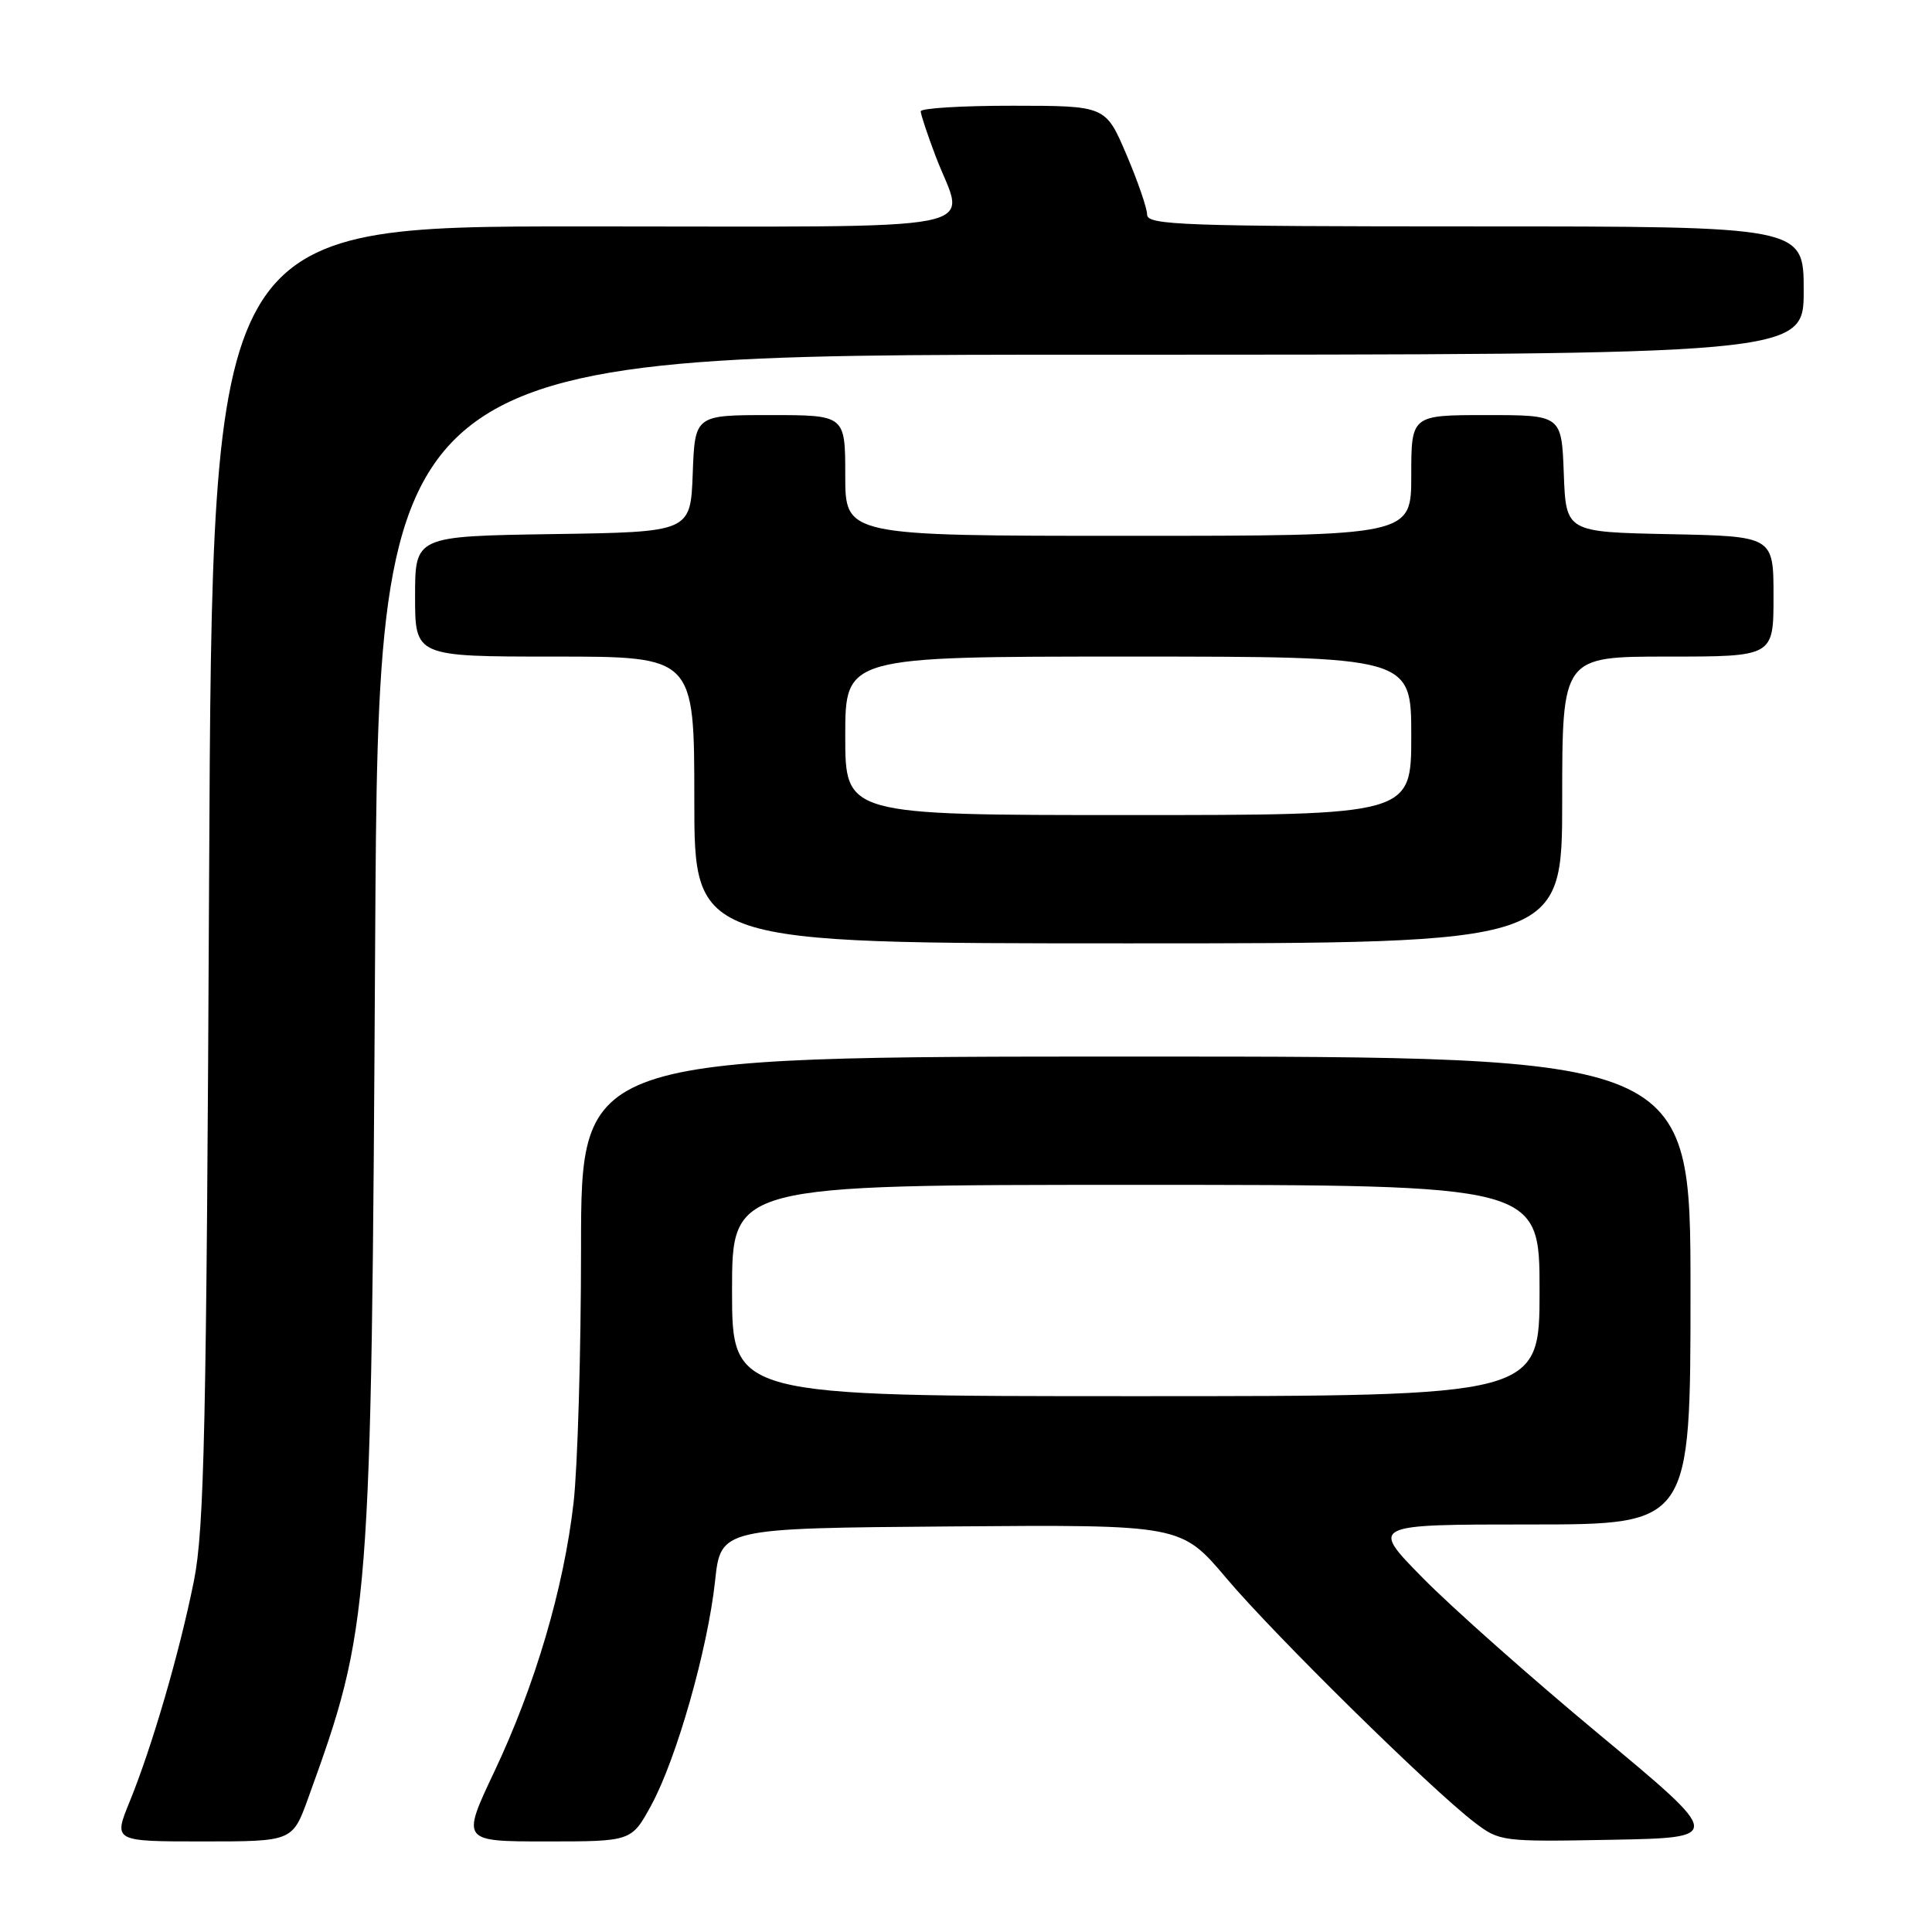 <?xml version="1.0" encoding="UTF-8" standalone="no"?>
<!DOCTYPE svg PUBLIC "-//W3C//DTD SVG 1.1//EN" "http://www.w3.org/Graphics/SVG/1.1/DTD/svg11.dtd" >
<svg xmlns="http://www.w3.org/2000/svg" xmlns:xlink="http://www.w3.org/1999/xlink" version="1.1" viewBox="0 0 256 256">
 <g >
 <path fill="currentColor"
d=" M 40.84 238.25 C 49.08 215.48 49.20 214.03 49.71 124.75 C 50.16 47.00 50.16 47.00 144.58 47.00 C 239.00 47.00 239.00 47.00 239.00 38.50 C 239.00 30.00 239.00 30.00 195.50 30.00 C 156.88 30.00 152.00 29.83 152.00 28.45 C 152.00 27.60 150.76 24.00 149.25 20.46 C 146.50 14.02 146.50 14.02 134.25 14.01 C 127.51 14.00 122.00 14.34 122.00 14.75 C 122.00 15.16 122.90 17.87 124.00 20.76 C 127.89 30.99 132.89 30.00 77.06 30.00 C 28.13 30.00 28.13 30.00 27.71 115.75 C 27.36 189.41 27.07 202.63 25.69 209.50 C 23.79 218.96 20.16 231.43 17.17 238.75 C 15.03 244.00 15.03 244.00 26.89 244.00 C 38.76 244.00 38.76 244.00 40.84 238.25 Z  M 86.30 239.19 C 89.65 233.04 93.78 218.50 94.75 209.50 C 95.50 202.50 95.50 202.50 126.00 202.26 C 156.50 202.02 156.50 202.02 162.50 209.12 C 168.85 216.64 189.63 237.09 195.36 241.46 C 198.71 244.02 198.98 244.05 213.56 243.78 C 228.36 243.50 228.36 243.50 211.93 229.84 C 202.89 222.33 192.36 212.99 188.53 209.09 C 181.55 202.00 181.55 202.00 202.78 202.00 C 224.00 202.00 224.00 202.00 224.00 171.00 C 224.00 140.00 224.00 140.00 150.50 140.00 C 77.00 140.00 77.00 140.00 76.99 165.25 C 76.99 179.14 76.54 194.38 76.00 199.13 C 74.70 210.46 70.91 223.32 65.50 234.75 C 61.13 244.00 61.13 244.00 72.40 244.00 C 83.68 244.00 83.68 244.00 86.30 239.19 Z  M 207.00 106.00 C 207.00 87.00 207.00 87.00 221.00 87.00 C 235.00 87.00 235.00 87.00 235.00 79.03 C 235.00 71.06 235.00 71.06 221.25 70.78 C 207.50 70.50 207.50 70.50 207.21 62.75 C 206.92 55.00 206.92 55.00 196.96 55.00 C 187.00 55.00 187.00 55.00 187.00 63.00 C 187.00 71.00 187.00 71.00 149.50 71.00 C 112.00 71.00 112.00 71.00 112.00 63.00 C 112.00 55.00 112.00 55.00 102.04 55.00 C 92.08 55.00 92.08 55.00 91.79 62.75 C 91.50 70.50 91.50 70.50 73.25 70.77 C 55.00 71.05 55.00 71.05 55.00 79.02 C 55.00 87.00 55.00 87.00 73.50 87.00 C 92.00 87.00 92.00 87.00 92.00 106.00 C 92.00 125.00 92.00 125.00 149.50 125.00 C 207.00 125.00 207.00 125.00 207.00 106.00 Z  M 97.00 171.00 C 97.00 157.00 97.00 157.00 150.50 157.00 C 204.00 157.00 204.00 157.00 204.00 171.00 C 204.00 185.00 204.00 185.00 150.50 185.00 C 97.00 185.00 97.00 185.00 97.00 171.00 Z  M 112.00 97.50 C 112.00 87.00 112.00 87.00 149.50 87.00 C 187.00 87.00 187.00 87.00 187.00 97.50 C 187.00 108.00 187.00 108.00 149.50 108.00 C 112.00 108.00 112.00 108.00 112.00 97.50 Z "/>
</g>
</svg>